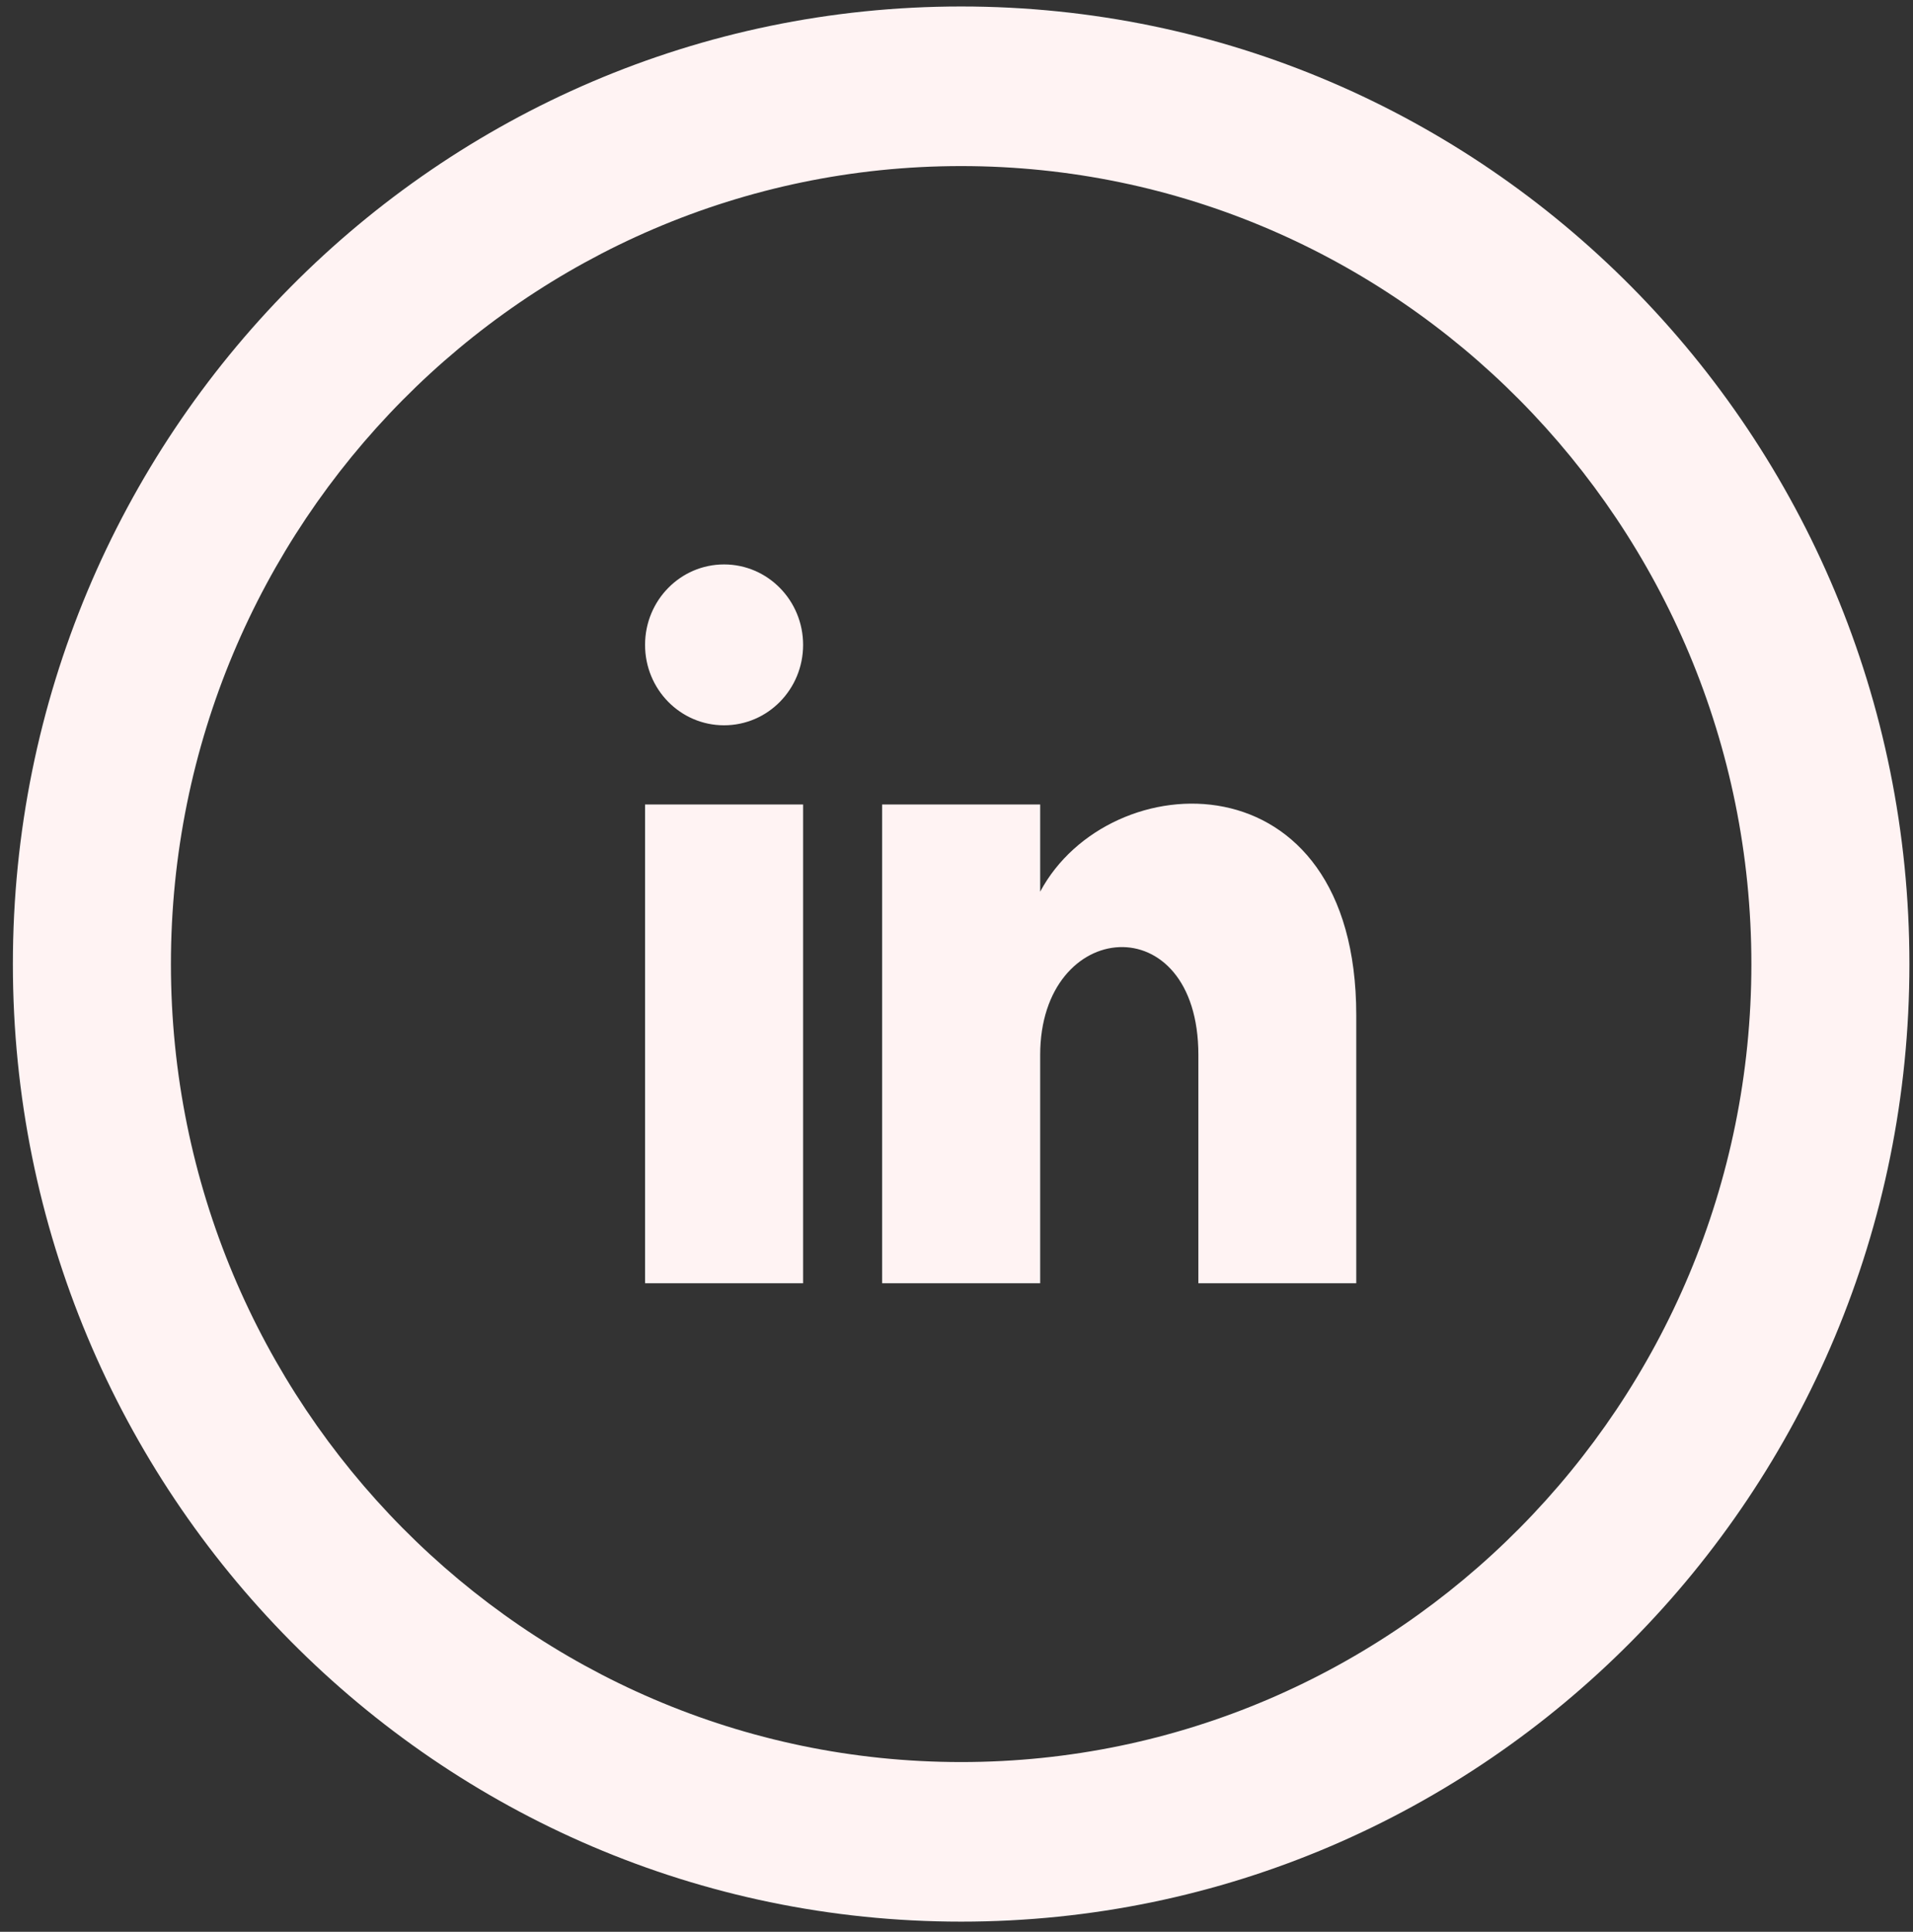 <svg width="101" height="102" viewBox="0 0 101 102" fill="none" xmlns="http://www.w3.org/2000/svg">
<rect x="0" y="0" width="101" height="102" fill="#333333" stroke="none"/>
<path d="M50.745 8.769C73.751 8.769 92.467 27.67 92.467 50.903C92.467 74.135 73.751 93.037 50.745 93.037C27.74 93.037 9.024 74.135 9.024 50.903C9.024 27.67 27.74 8.769 50.745 8.769ZM50.745 0.342C23.097 0.342 0.68 22.98 0.68 50.903C0.68 78.825 23.097 101.463 50.745 101.463C78.394 101.463 100.811 78.825 100.811 50.903C100.811 22.98 78.394 0.342 50.745 0.342ZM42.401 34.049C42.401 36.396 40.536 38.296 38.229 38.296C35.922 38.296 34.057 36.4 34.057 34.049C34.057 31.702 35.922 29.802 38.229 29.802C40.536 29.802 42.401 31.706 42.401 34.049ZM42.401 42.476H34.057V67.756H42.401V42.476ZM54.918 42.476H46.573V67.756H54.918V55.702C54.918 48.446 63.27 47.776 63.27 55.702V67.756H71.606V53.603C71.606 39.767 58.556 40.272 54.918 47.081V42.476Z" fill="#FFF3F3"/>
</svg>
